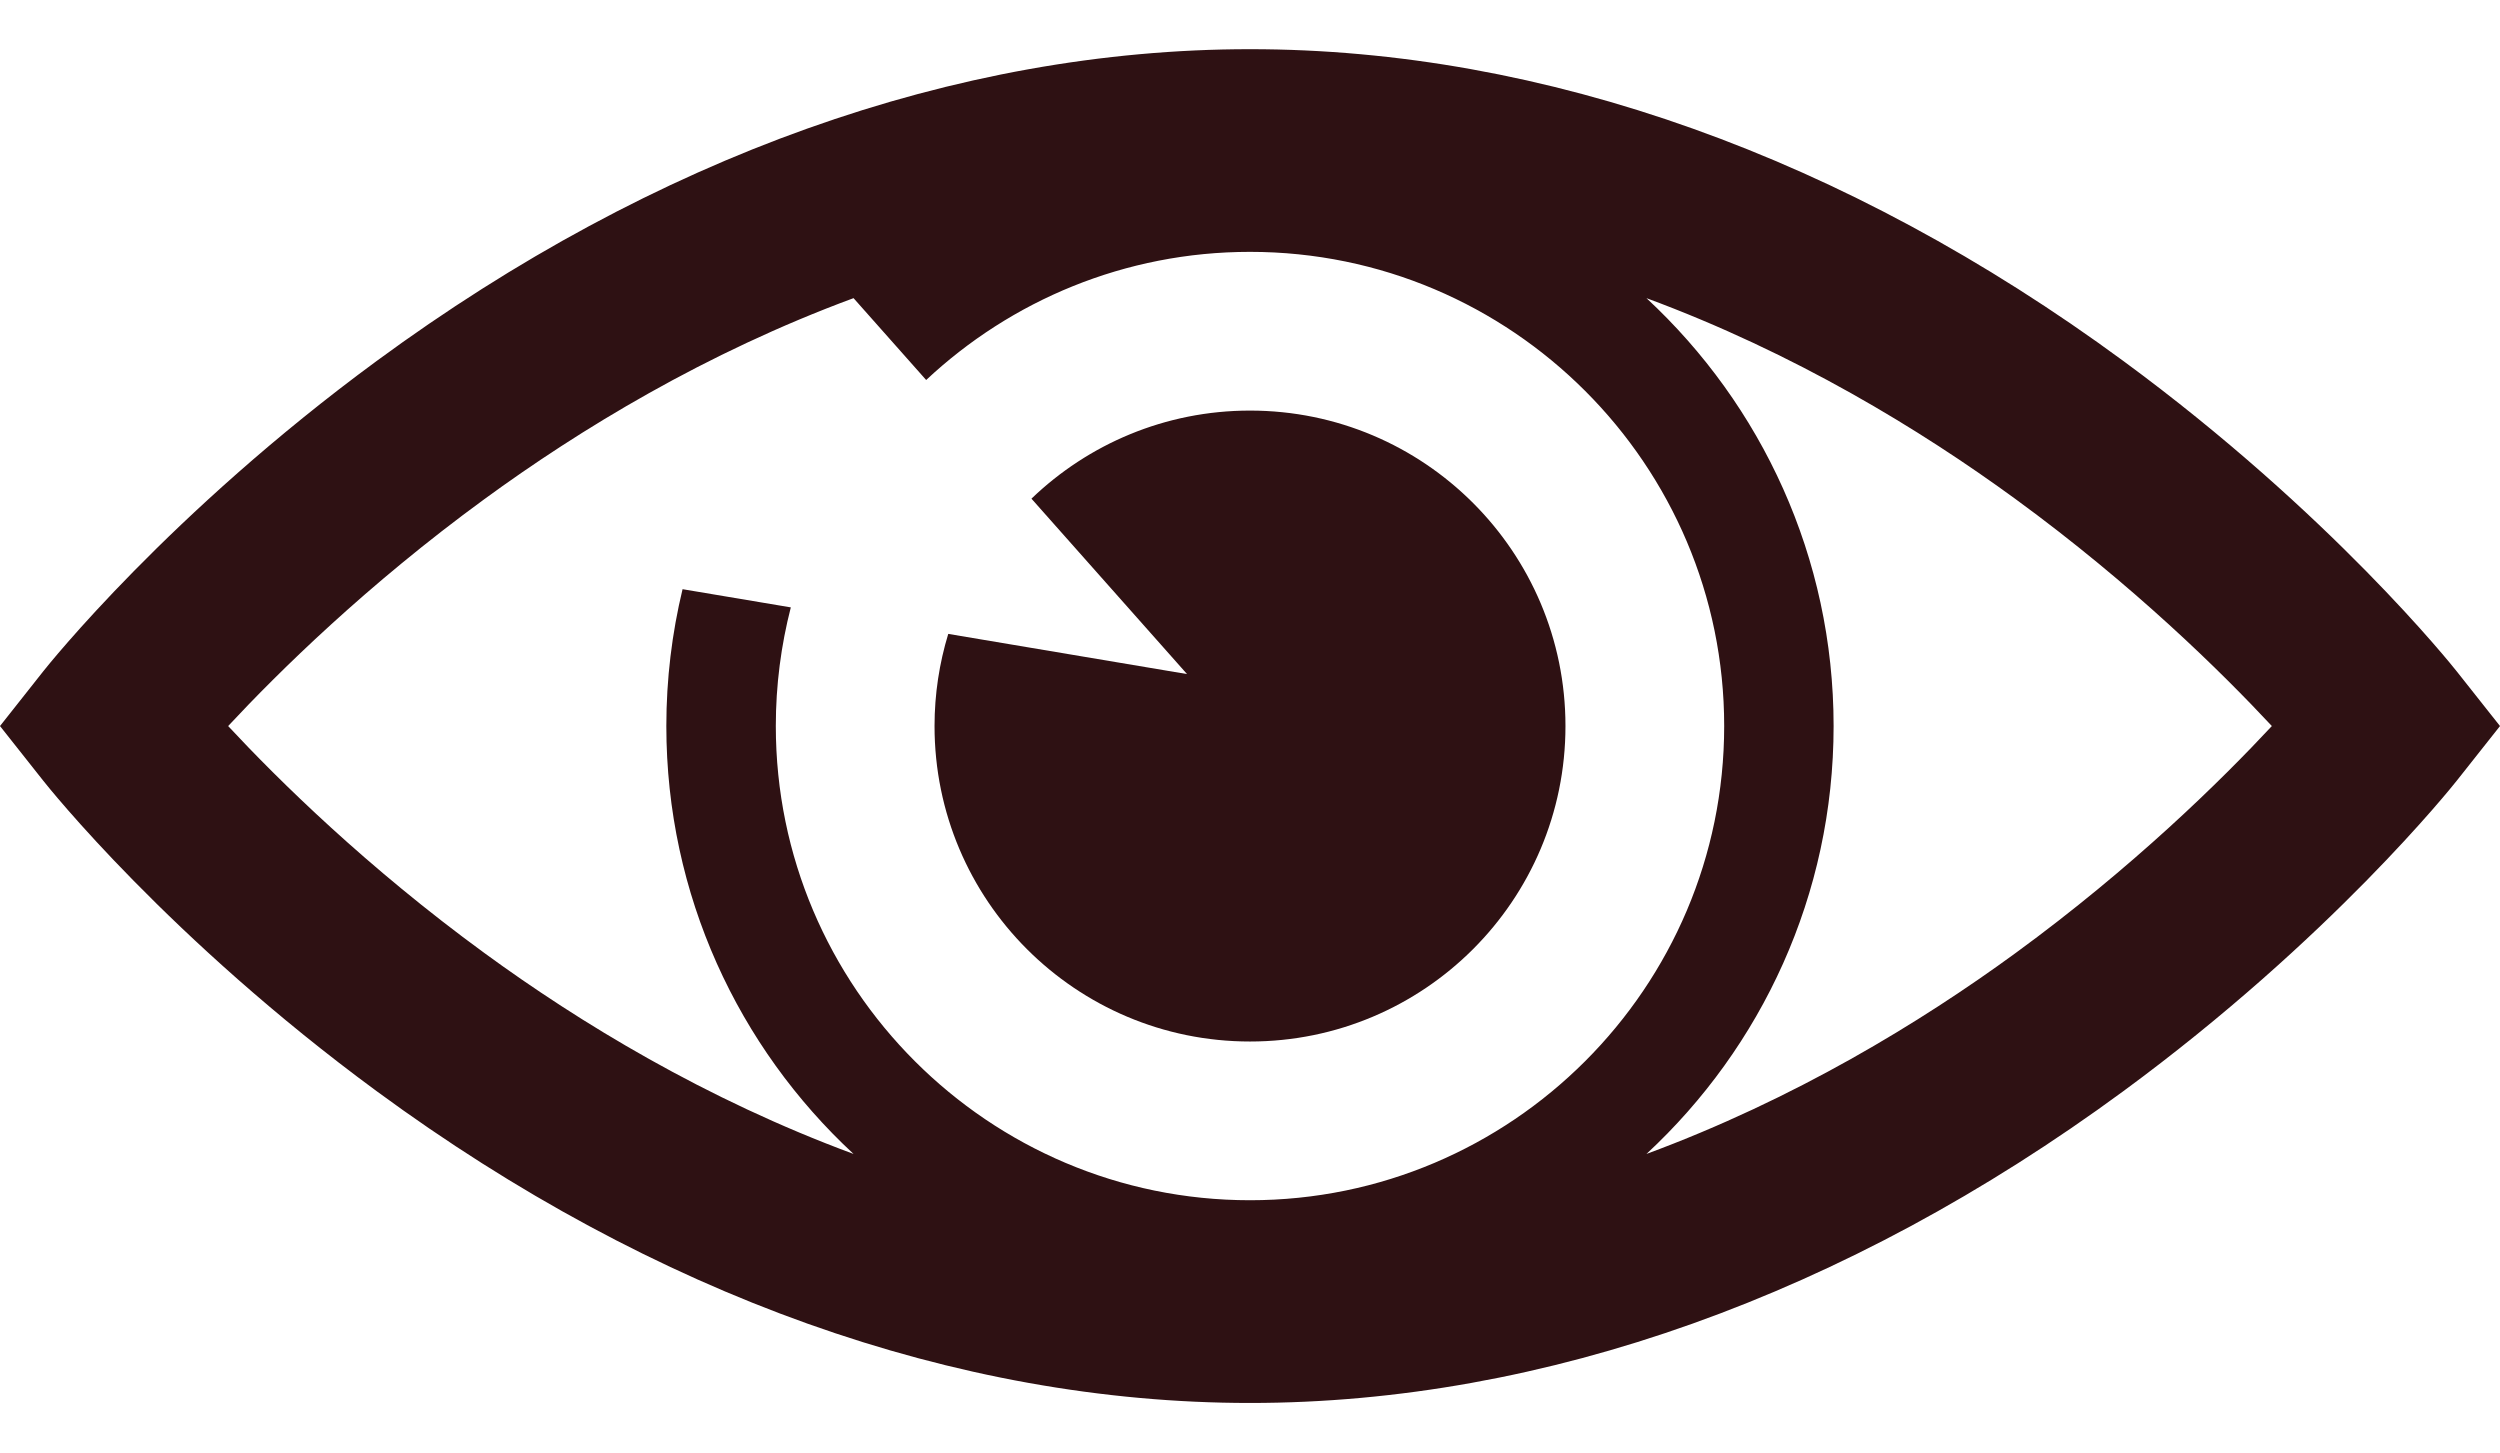 <svg width="43" height="25" viewBox="0 0 43 25" fill="none" xmlns="http://www.w3.org/2000/svg">
<path d="M42.261 11.554C42.174 11.444 40.091 8.831 36.519 6.207C31.746 2.7 26.552 0.846 21.5 0.846C16.448 0.846 11.254 2.7 6.481 6.207C2.909 8.831 0.825 11.444 0.738 11.554L0 12.488L0.739 13.422C0.825 13.532 2.909 16.146 6.481 18.77C11.254 22.277 16.448 24.131 21.5 24.131C26.552 24.131 31.746 22.277 36.519 18.77C40.091 16.146 42.174 13.532 42.261 13.422L43 12.488L42.261 11.554ZM21.5 20.644C17.003 20.644 13.344 16.986 13.344 12.488C13.344 11.784 13.434 11.1 13.602 10.447L11.74 10.134C11.558 10.889 11.461 11.678 11.461 12.488C11.461 15.393 12.702 18.014 14.681 19.848C12.134 18.907 9.967 17.587 8.333 16.393C6.307 14.914 4.789 13.417 3.924 12.488C4.79 11.559 6.307 10.063 8.333 8.584C9.967 7.39 12.134 6.069 14.681 5.128L15.93 6.536C17.389 5.17 19.348 4.332 21.5 4.332C25.997 4.332 29.656 7.991 29.656 12.488C29.656 16.986 25.997 20.644 21.5 20.644ZM34.667 16.393C33.032 17.587 30.866 18.907 28.319 19.848C30.297 18.014 31.538 15.393 31.538 12.488C31.538 9.583 30.297 6.963 28.319 5.128C30.866 6.069 33.032 7.39 34.667 8.584C36.692 10.063 38.21 11.559 39.076 12.488C38.21 13.418 36.692 14.914 34.667 16.393Z" fill="#2E1113"/>
<path d="M16.31 10.903C16.157 11.405 16.074 11.937 16.074 12.488C16.074 15.485 18.503 17.914 21.5 17.914C24.497 17.914 26.926 15.485 26.926 12.488C26.926 9.492 24.497 7.062 21.5 7.062C20.04 7.062 18.716 7.64 17.741 8.577L20.417 11.594L16.31 10.903Z" fill="#2E1113"/>
</svg>
